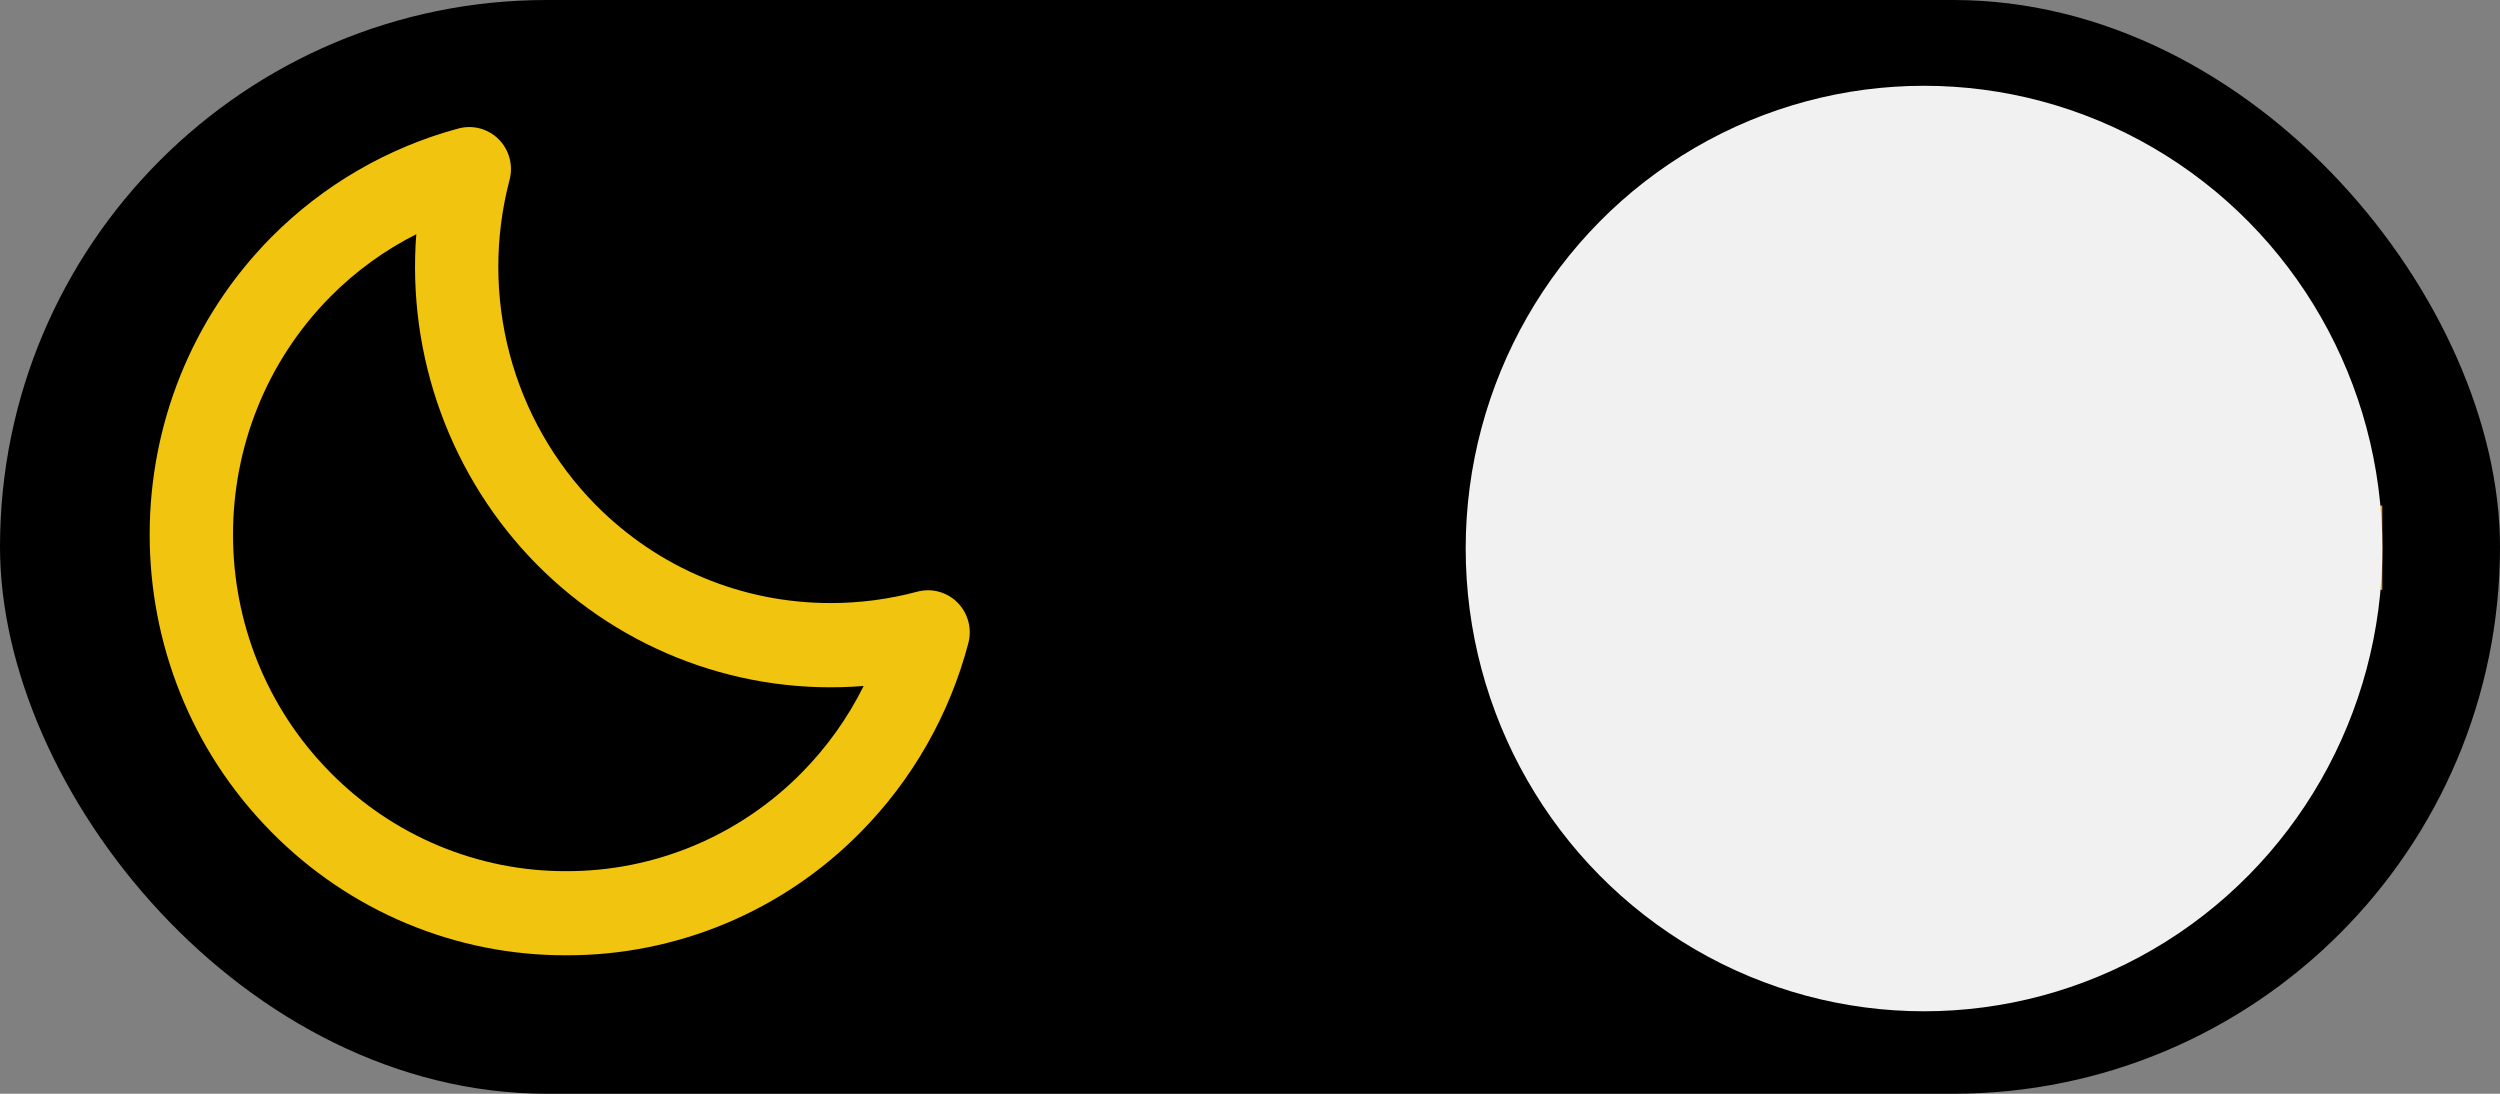 <svg width="80" height="35" viewBox="0 0 80 35" fill="none" xmlns="http://www.w3.org/2000/svg">
<rect x="0" y="0" width="80" height="35" fill="#808080" stroke="none"/>
<rect width="80" height="35" rx="17.5" fill="black"/>
<path d="M29.355 18.933C28.452 19.175 27.521 19.298 26.586 19.298C23.739 19.298 21.066 18.181 19.058 16.153C17.739 14.814 16.791 13.15 16.308 11.326C15.826 9.502 15.825 7.582 16.306 5.757C16.366 5.529 16.366 5.289 16.305 5.061C16.244 4.833 16.125 4.625 15.96 4.458C15.794 4.292 15.588 4.172 15.362 4.111C15.136 4.05 14.899 4.05 14.673 4.111C12.41 4.719 10.346 5.918 8.687 7.586C3.49 12.834 3.49 21.375 8.687 26.625C9.923 27.879 11.392 28.874 13.011 29.551C14.629 30.228 16.365 30.574 18.117 30.569C19.868 30.574 21.603 30.228 23.221 29.552C24.839 28.875 26.308 27.881 27.543 26.626C29.197 24.951 30.385 22.866 30.987 20.581C31.047 20.353 31.047 20.113 30.986 19.885C30.925 19.657 30.806 19.45 30.641 19.283C30.476 19.116 30.27 18.996 30.044 18.935C29.819 18.873 29.581 18.873 29.355 18.933V18.933ZM25.659 24.723C24.671 25.726 23.496 26.521 22.201 27.063C20.907 27.604 19.519 27.881 18.118 27.877C16.716 27.881 15.328 27.603 14.033 27.062C12.738 26.52 11.562 25.725 10.574 24.722C6.417 20.523 6.417 13.69 10.574 9.491C11.377 8.681 12.305 8.007 13.321 7.495C13.172 9.432 13.439 11.379 14.104 13.202C14.769 15.025 15.816 16.682 17.174 18.059C18.535 19.434 20.176 20.494 21.982 21.166C23.789 21.838 25.719 22.106 27.638 21.951C27.128 22.975 26.46 23.911 25.659 24.723V24.723Z" fill="#F1C40F"/>
<path d="M56.226 17.526C56.226 21.243 59.221 24.267 62.902 24.267C66.583 24.267 69.578 21.243 69.578 17.526C69.578 13.81 66.583 10.786 62.902 10.786C59.221 10.786 56.226 13.81 56.226 17.526ZM62.902 13.479C65.113 13.479 66.911 15.294 66.911 17.526C66.911 19.758 65.113 21.574 62.902 21.574C60.691 21.574 58.893 19.758 58.893 17.526C58.893 15.294 60.691 13.479 62.902 13.479ZM61.566 26.95H64.233V30.988H61.566V26.95ZM61.566 4.065H64.233V8.103H61.566V4.065ZM49.566 16.18H53.566V18.873H49.566V16.18ZM72.233 16.18H76.233V18.873H72.233V16.18ZM52.527 26.092L55.354 23.235L57.241 25.139L54.414 27.995L52.527 26.092ZM68.555 9.913L71.385 7.056L73.27 8.959L70.441 11.816L68.555 9.913ZM55.358 11.817L52.529 8.961L54.415 7.057L57.242 9.914L55.358 11.817ZM73.27 26.093L71.385 27.997L68.555 25.14L70.441 23.237L73.27 26.093Z" fill="#F39C12"/>
<ellipse cx="61.569" cy="17.553" rx="14.667" ry="14.808" fill="#F1F1F1"/>
</svg>
